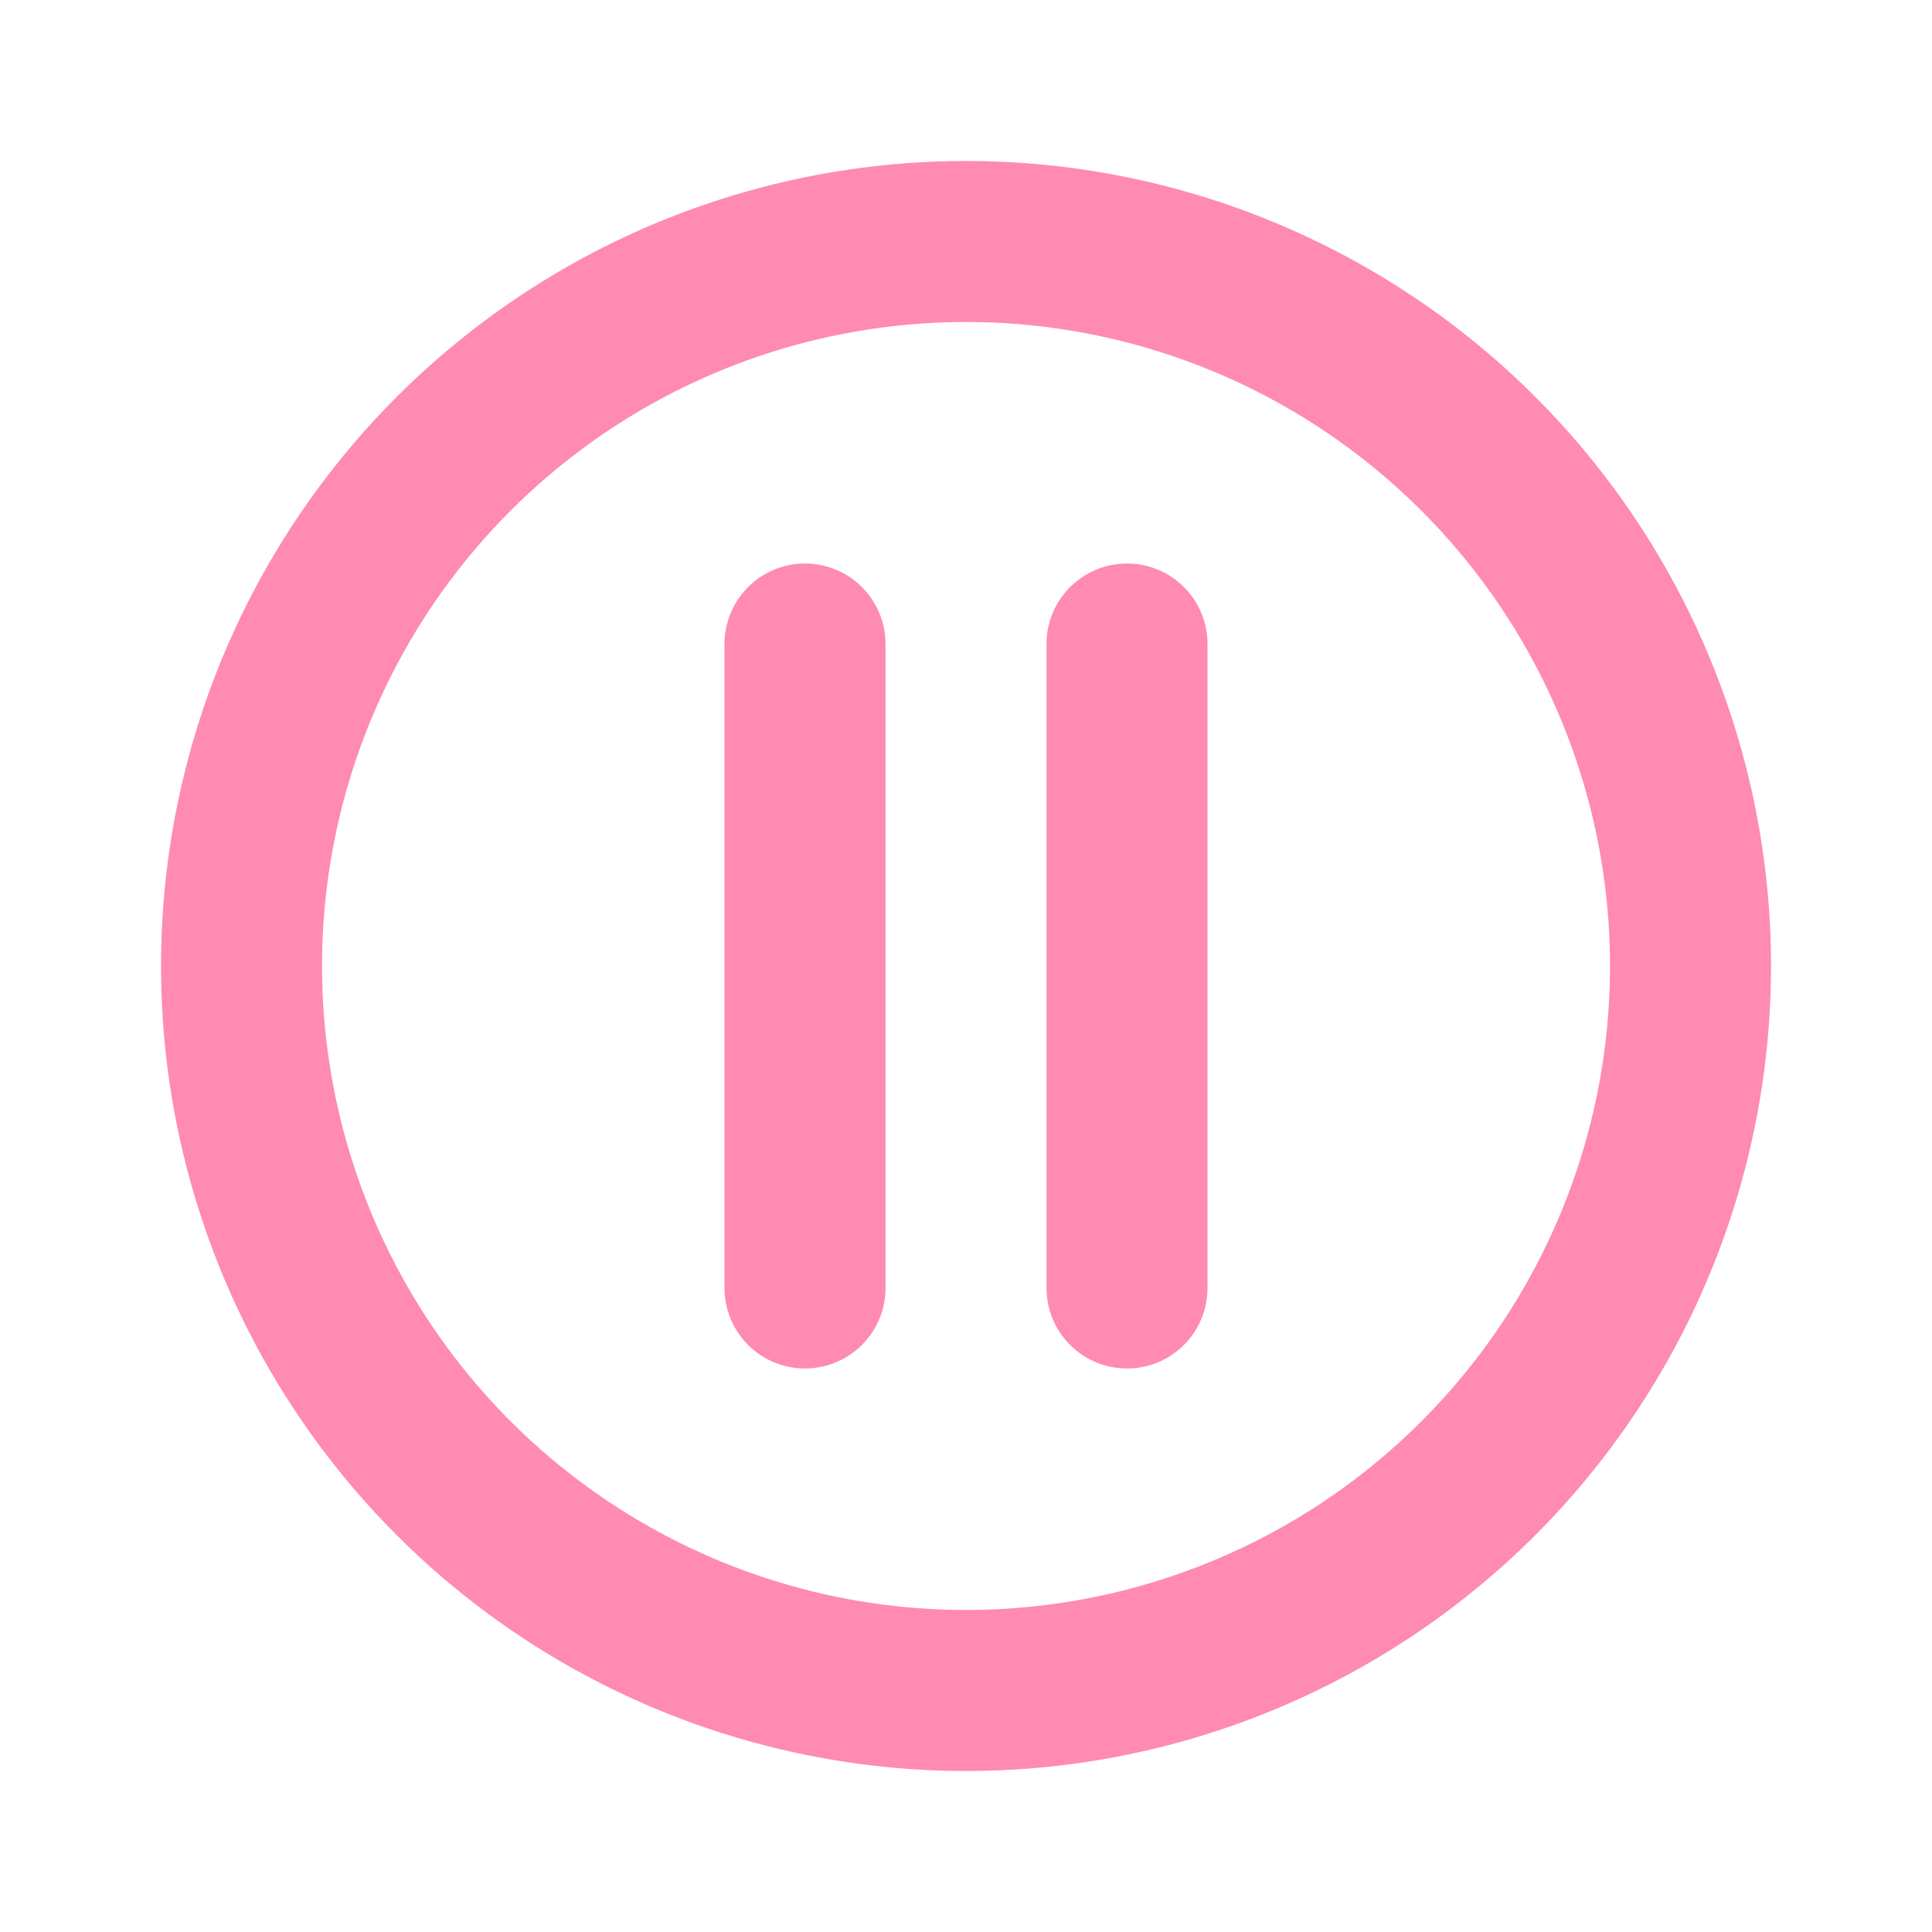 <svg width="40" height="40" viewBox="0 0 40 40" fill="none" xmlns="http://www.w3.org/2000/svg">
<path d="M16.667 11.667C16.225 11.667 15.801 11.842 15.488 12.155C15.176 12.467 15 12.891 15 13.333V26.667C15 27.109 15.176 27.533 15.488 27.845C15.801 28.158 16.225 28.333 16.667 28.333C17.109 28.333 17.533 28.158 17.845 27.845C18.158 27.533 18.334 27.109 18.334 26.667V13.333C18.334 12.891 18.158 12.467 17.845 12.155C17.533 11.842 17.109 11.667 16.667 11.667ZM20 3.333C16.704 3.333 13.482 4.311 10.741 6.142C8 7.974 5.864 10.576 4.602 13.622C3.341 16.667 3.011 20.018 3.654 23.252C4.297 26.485 5.884 29.454 8.215 31.785C10.546 34.116 13.516 35.703 16.749 36.346C19.982 36.99 23.333 36.66 26.378 35.398C29.424 34.137 32.027 32 33.858 29.259C35.689 26.519 36.667 23.296 36.667 20C36.667 17.811 36.236 15.644 35.398 13.622C34.561 11.6 33.333 9.763 31.785 8.215C30.238 6.667 28.4 5.44 26.378 4.602C24.356 3.764 22.189 3.333 20 3.333ZM20 33.333C17.363 33.333 14.785 32.551 12.593 31.086C10.4 29.621 8.691 27.539 7.682 25.102C6.673 22.666 6.409 19.985 6.923 17.399C7.438 14.812 8.707 12.437 10.572 10.572C12.437 8.707 14.813 7.437 17.399 6.923C19.985 6.408 22.666 6.672 25.103 7.682C27.539 8.691 29.621 10.4 31.086 12.592C32.551 14.785 33.334 17.363 33.334 20C33.334 23.536 31.929 26.928 29.428 29.428C26.928 31.929 23.536 33.333 20 33.333ZM23.334 11.667C22.892 11.667 22.468 11.842 22.155 12.155C21.842 12.467 21.667 12.891 21.667 13.333V26.667C21.667 27.109 21.842 27.533 22.155 27.845C22.468 28.158 22.892 28.333 23.334 28.333C23.776 28.333 24.2 28.158 24.512 27.845C24.825 27.533 25 27.109 25 26.667V13.333C25 12.891 24.825 12.467 24.512 12.155C24.2 11.842 23.776 11.667 23.334 11.667Z" fill="#FF8AB2"/>
</svg>
